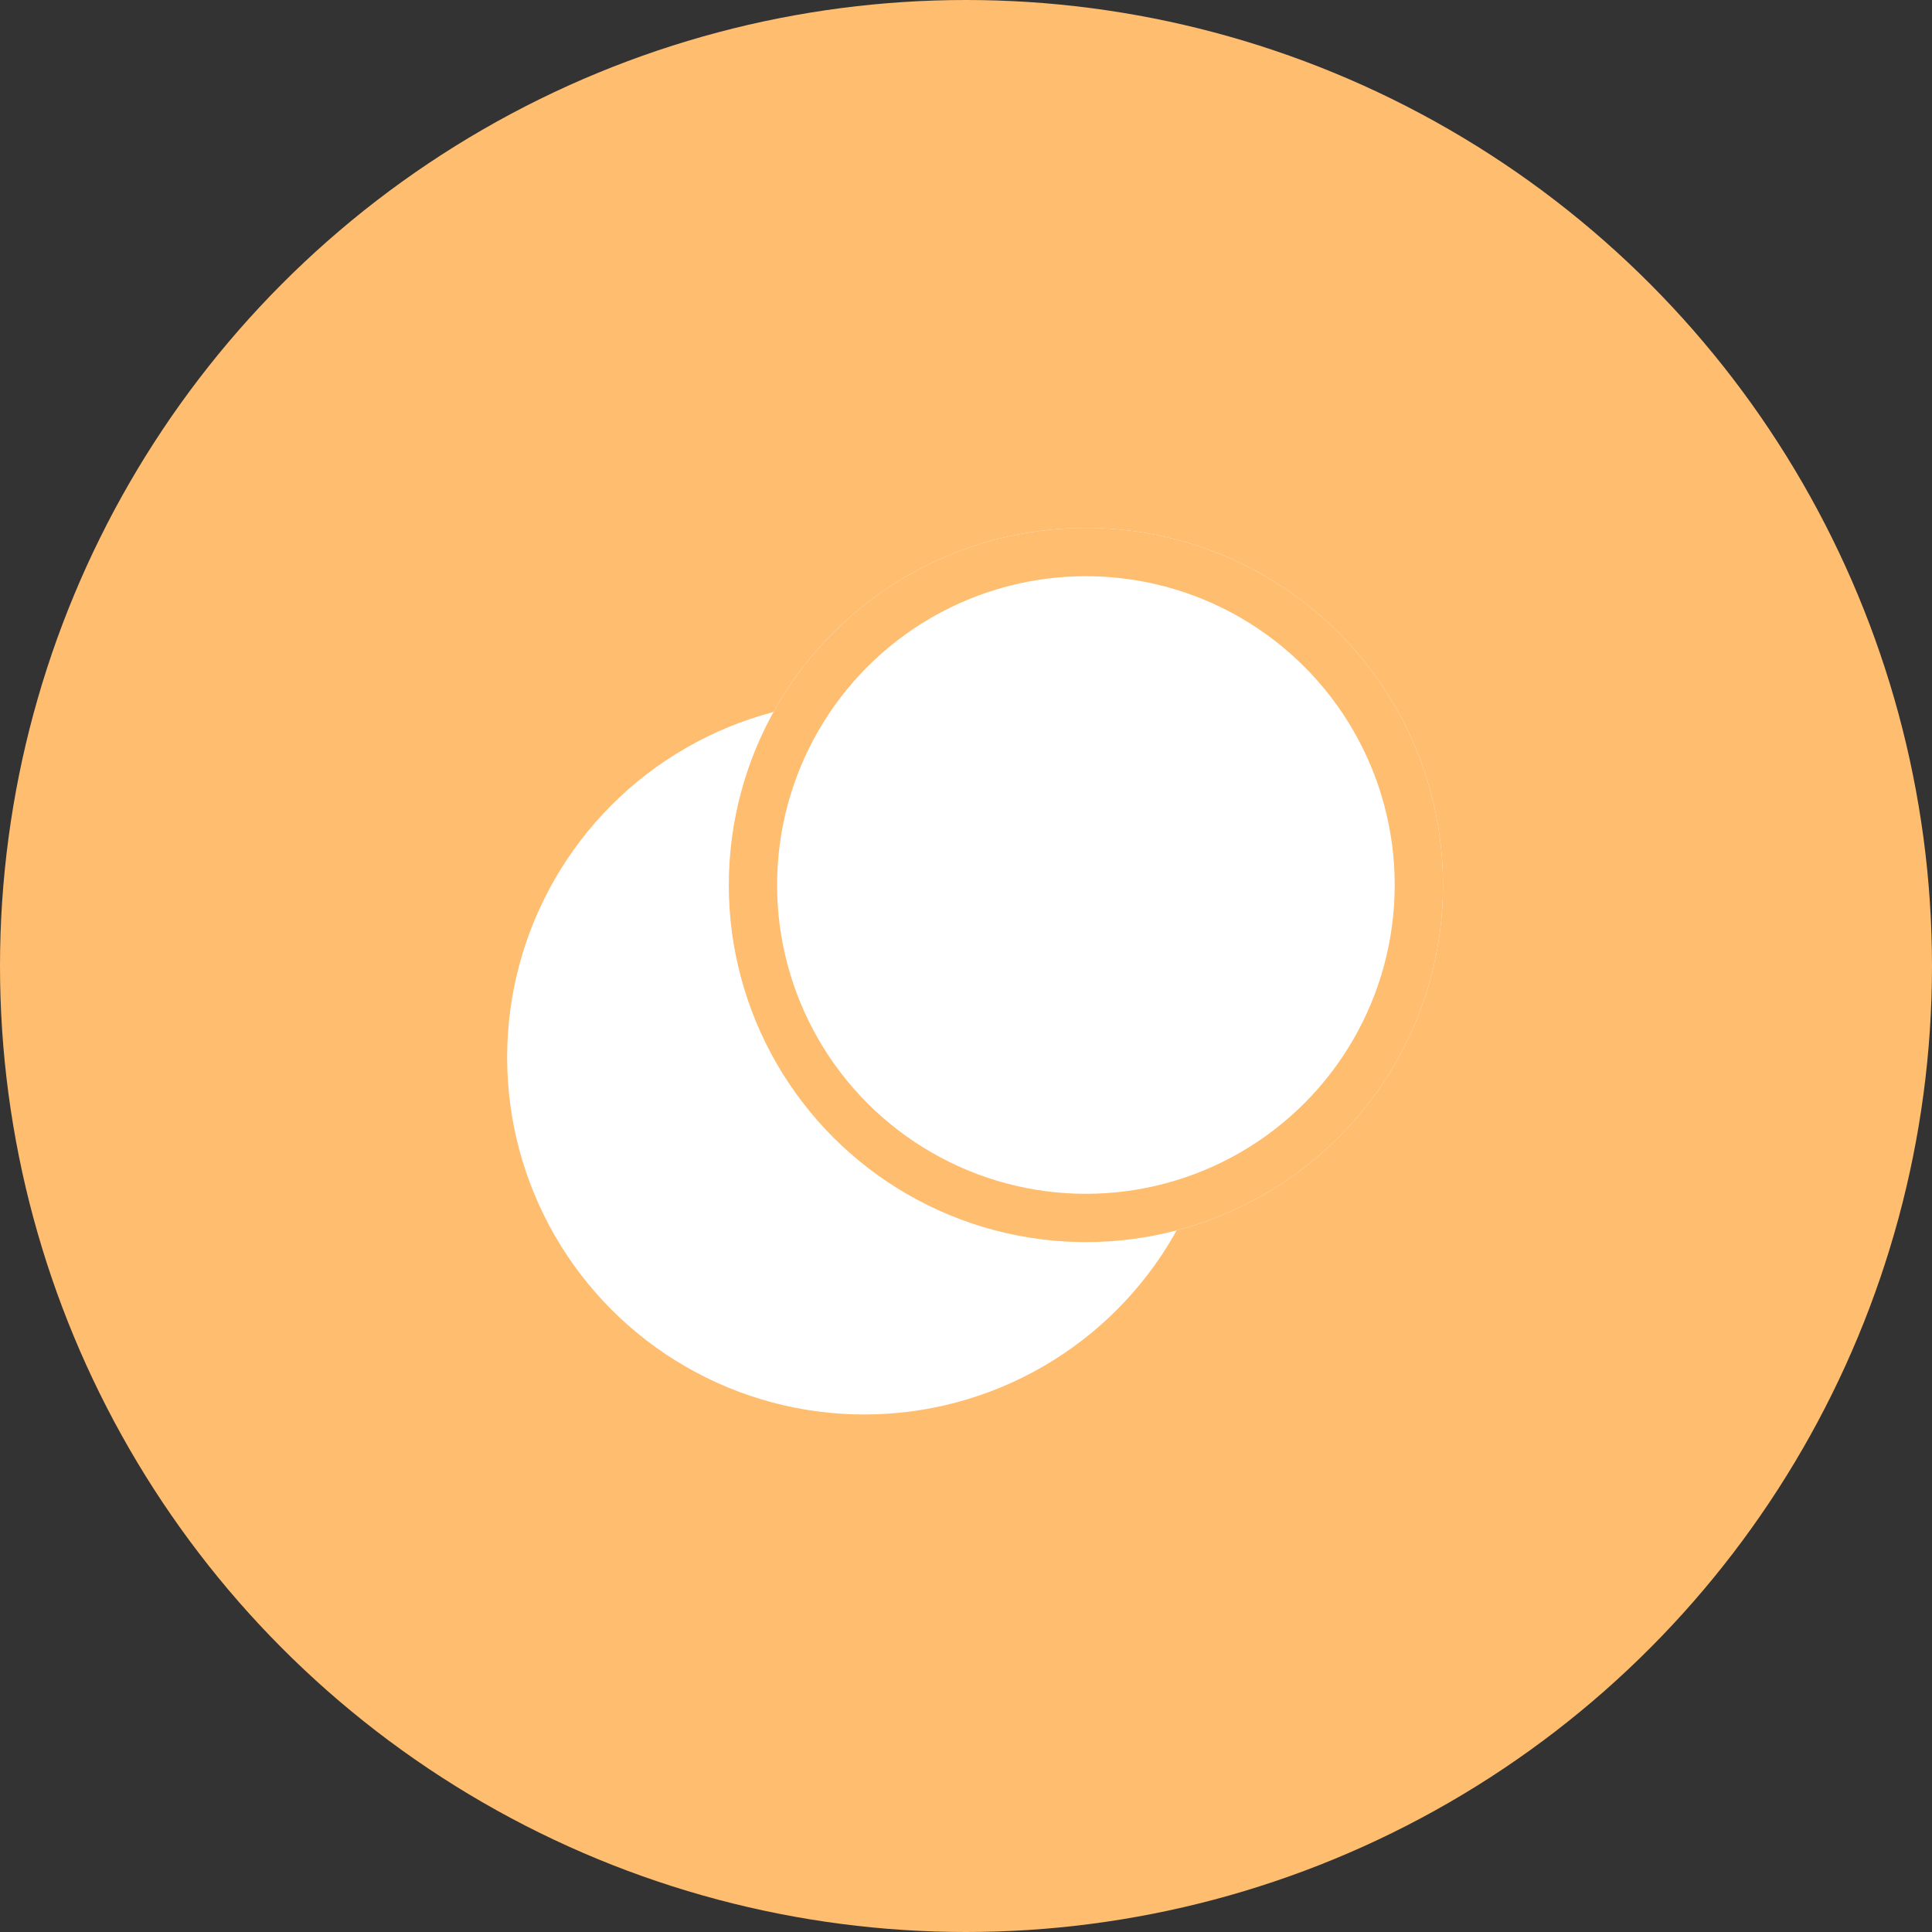 <svg xmlns="http://www.w3.org/2000/svg" width="80" height="80" viewBox="0 0 80 80">
  <rect x="0" y="0" width="80" height="80" fill="#333333" stroke="none"/>
  <g id="Group_13907" data-name="Group 13907" transform="translate(-680 -1161)">
    <circle id="Ellipse_1372" data-name="Ellipse 1372" cx="40" cy="40" r="40" transform="translate(680 1161)" fill="#ffbd6f"/>
    <g id="Group_13472" data-name="Group 13472" transform="translate(701 1182.859)">
      <circle id="Ellipse_1373" data-name="Ellipse 1373" cx="14.787" cy="14.787" r="14.787" transform="translate(0 7.138)" fill="#fff"/>
      <g id="Ellipse_1374" data-name="Ellipse 1374" transform="translate(9.178 0)" fill="#fff" stroke="#ffbd6f" stroke-width="2">
        <circle cx="14.787" cy="14.787" r="14.787" stroke="none"/>
        <circle cx="14.787" cy="14.787" r="13.787" fill="none"/>
      </g>
    </g>
  </g>
</svg>
